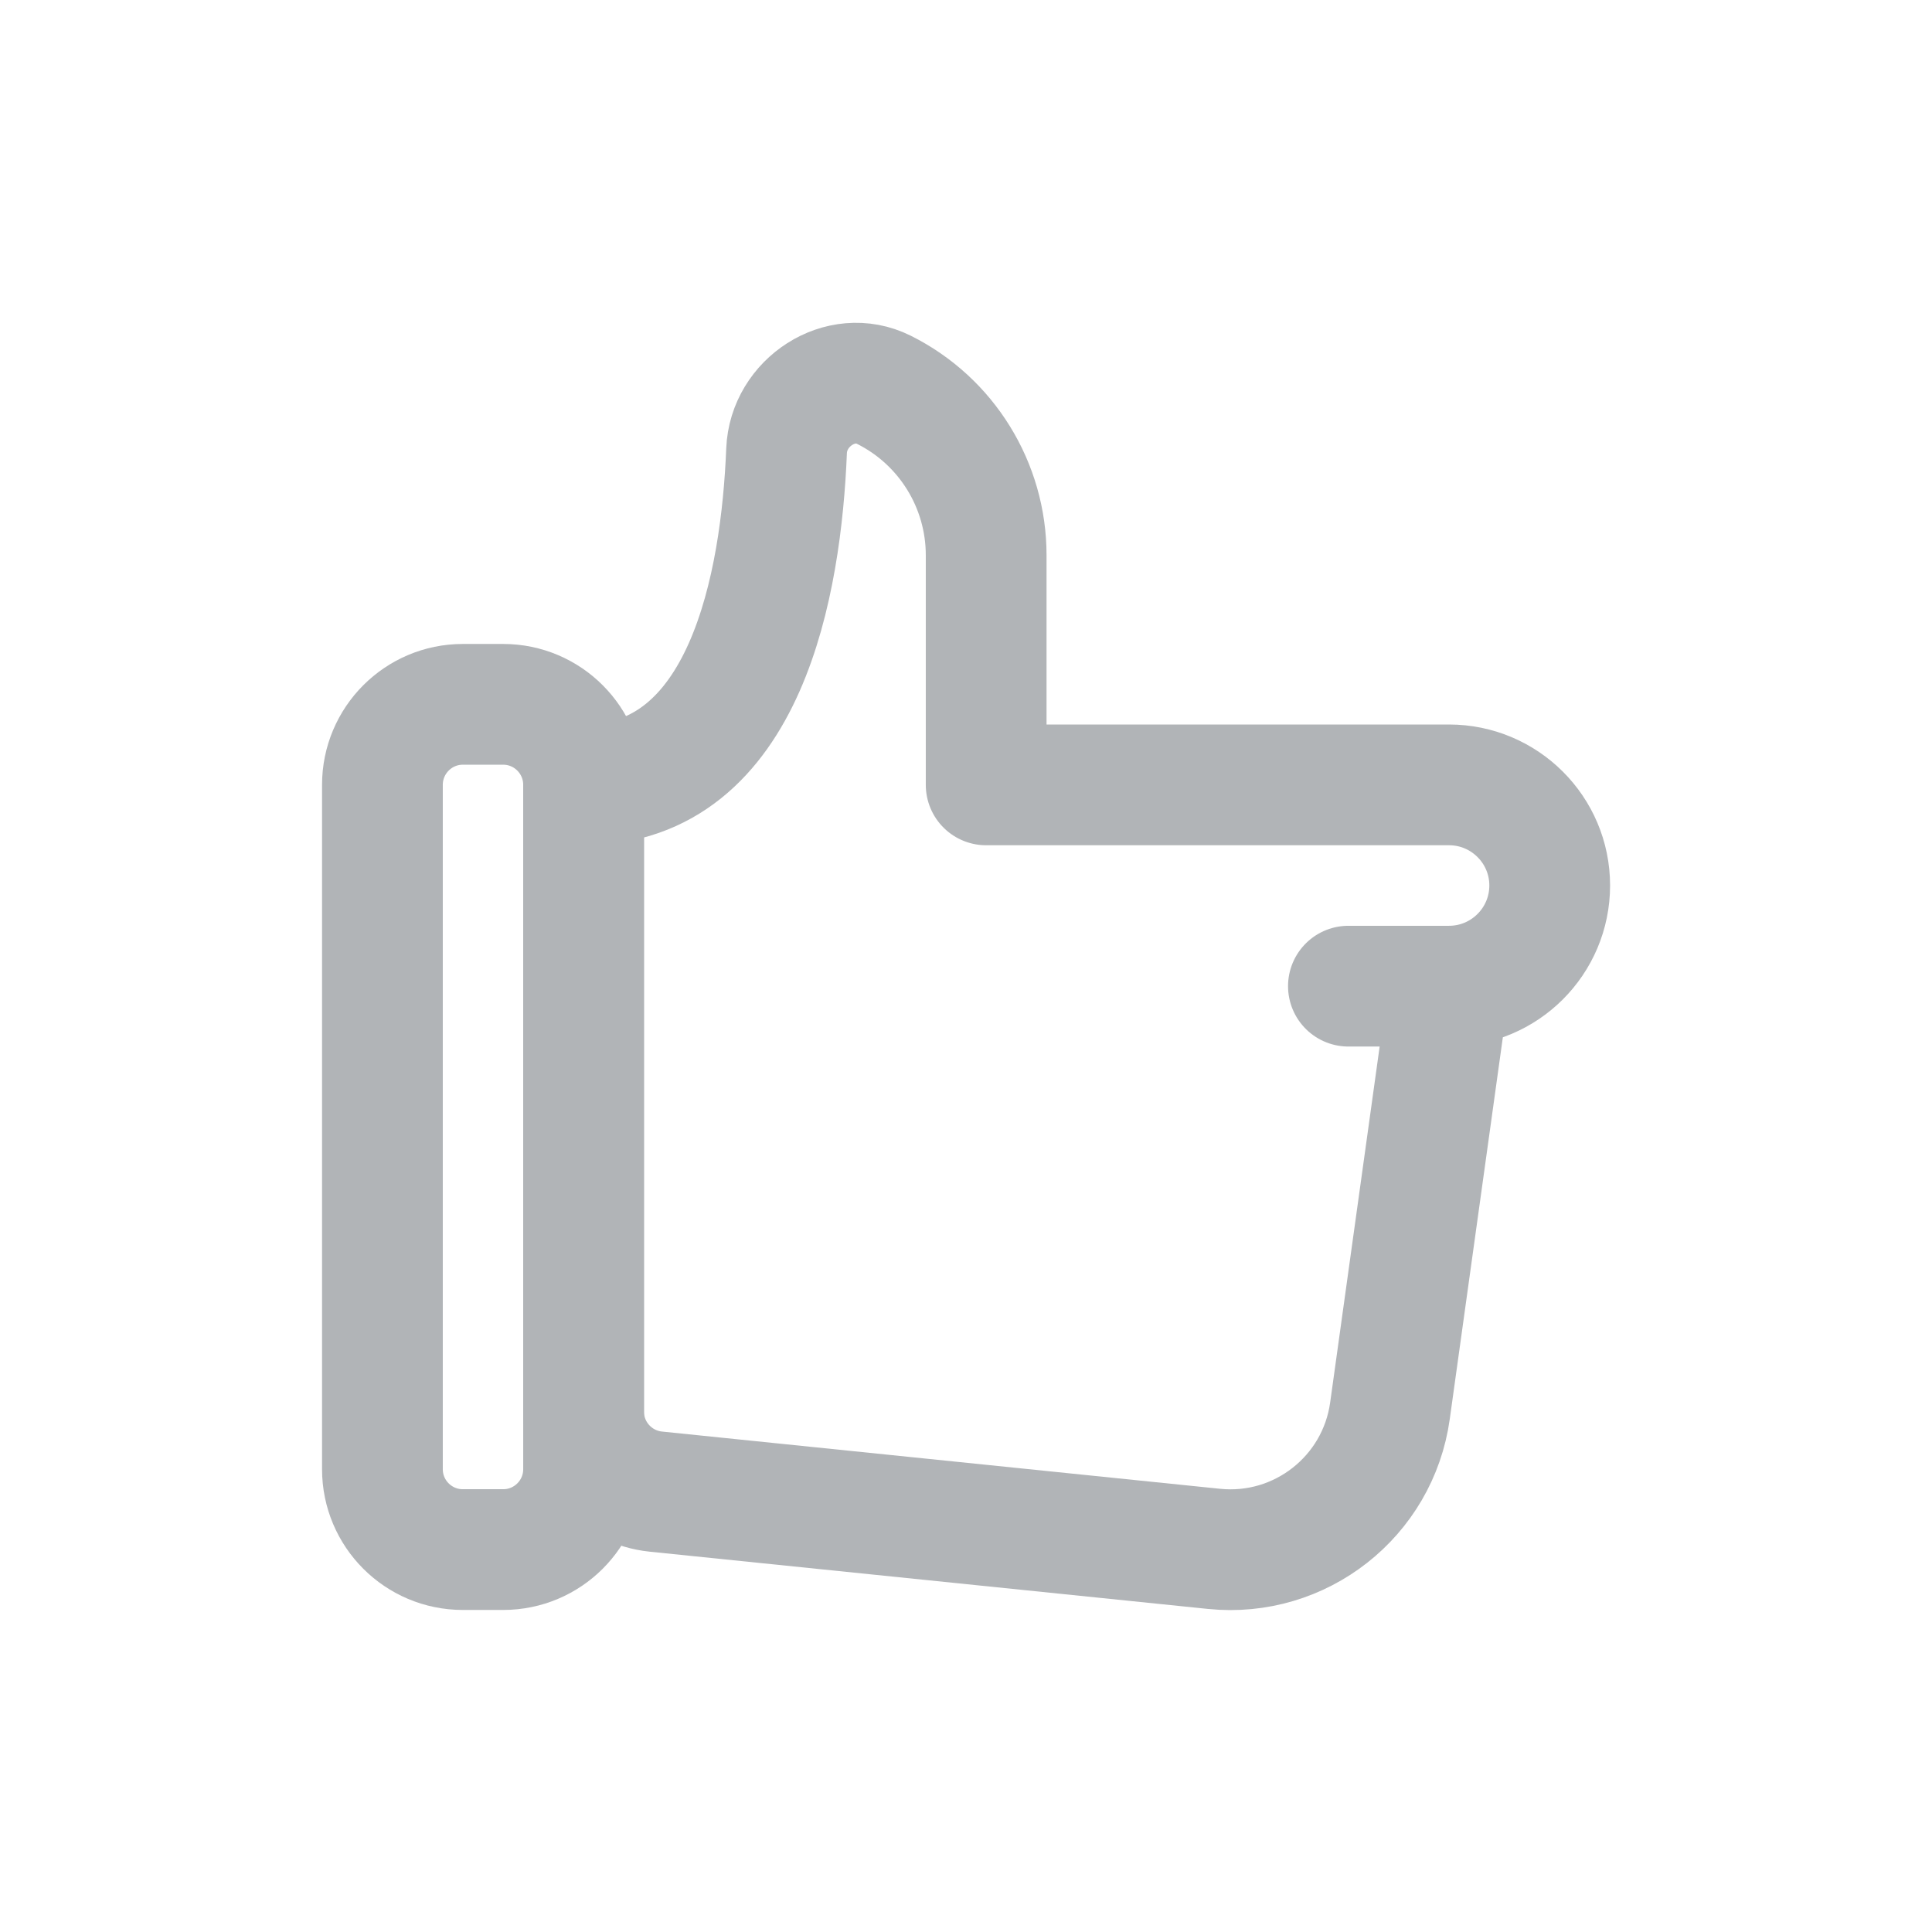 <svg width="16" height="16" viewBox="0 0 16 16" fill="none" xmlns="http://www.w3.org/2000/svg">
<path d="M12 8.167H11.167M12 8.167L11.511 11.684C11.412 12.395 10.768 12.9 10.054 12.827L5.432 12.353C5.092 12.318 4.833 12.032 4.833 11.69L4.833 6.5C6.183 6.5 6.47 4.823 6.514 3.733C6.53 3.333 6.962 3.049 7.32 3.228C7.839 3.487 8.167 4.018 8.167 4.598V6.5H12C12.46 6.5 12.834 6.873 12.834 7.333C12.834 7.794 12.46 8.167 12 8.167Z" stroke="#B1B4B7" stroke-linecap="round" stroke-linejoin="round"/>
<path d="M3.167 6.5C3.167 6.132 3.465 5.833 3.833 5.833H4.167C4.535 5.833 4.833 6.132 4.833 6.5V12.167C4.833 12.535 4.535 12.833 4.167 12.833H3.833C3.465 12.833 3.167 12.535 3.167 12.167V6.5Z" stroke="#B1B4B7" stroke-linecap="round" stroke-linejoin="round"/>
</svg>
